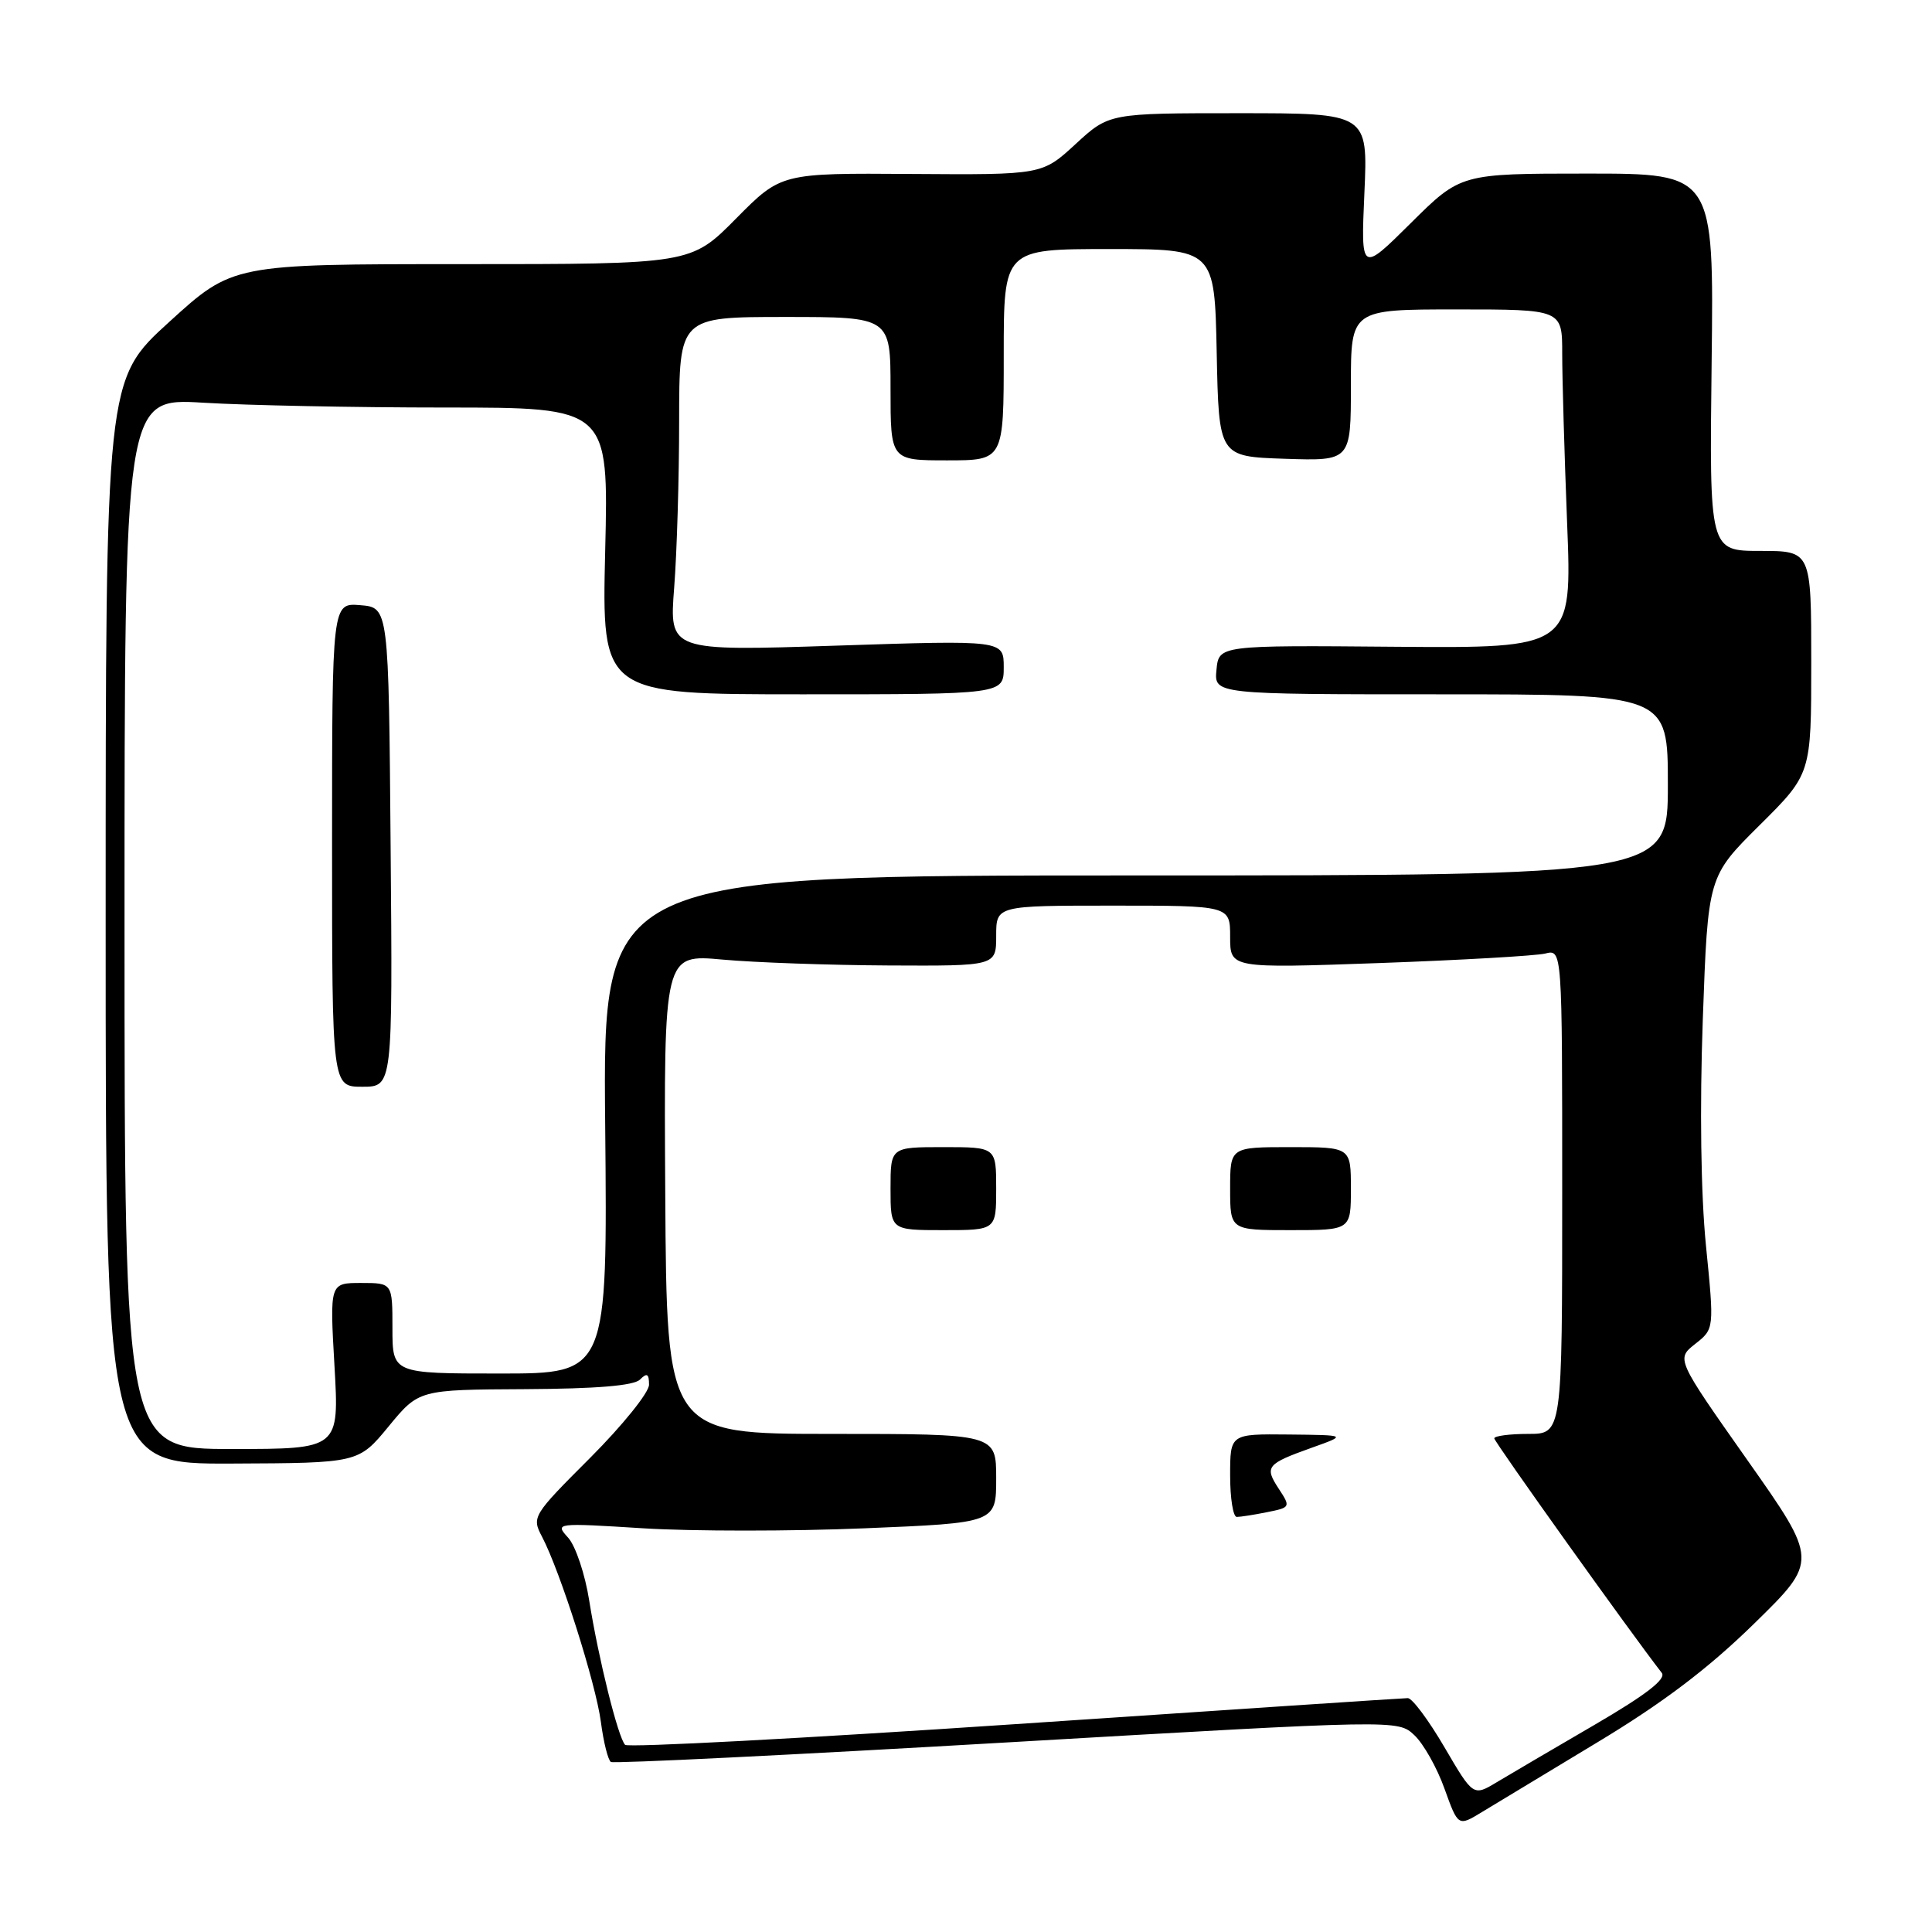 <?xml version="1.0" encoding="UTF-8" standalone="no"?>
<!DOCTYPE svg PUBLIC "-//W3C//DTD SVG 1.1//EN" "http://www.w3.org/Graphics/SVG/1.1/DTD/svg11.dtd" >
<svg xmlns="http://www.w3.org/2000/svg" xmlns:xlink="http://www.w3.org/1999/xlink" version="1.1" viewBox="0 0 256 256">
 <g >
 <path fill="currentColor"
d=" M 211.69 230.85 C 220.35 225.63 226.35 221.09 232.41 215.16 C 240.94 206.82 240.94 206.82 231.52 193.45 C 222.10 180.07 222.10 180.07 224.62 178.08 C 227.15 176.09 227.15 176.09 226.05 165.06 C 225.37 158.22 225.21 146.82 225.63 135.08 C 226.31 116.14 226.31 116.14 233.15 109.35 C 240.00 102.55 240.00 102.55 240.00 87.78 C 240.00 73.00 240.00 73.00 233.25 73.00 C 226.50 73.00 226.50 73.00 226.80 48.00 C 227.10 23.00 227.10 23.00 210.32 23.00 C 193.55 23.00 193.55 23.00 186.94 29.56 C 180.32 36.13 180.32 36.13 180.79 25.56 C 181.26 15.00 181.26 15.00 164.11 15.00 C 146.96 15.00 146.96 15.00 142.52 19.09 C 138.09 23.17 138.09 23.17 120.79 23.05 C 103.50 22.93 103.50 22.93 97.53 28.96 C 91.56 35.00 91.56 35.00 61.20 35.00 C 30.83 35.00 30.83 35.00 22.42 42.66 C 14.00 50.32 14.00 50.32 14.00 122.16 C 14.00 194.00 14.00 194.00 30.75 193.93 C 47.50 193.86 47.50 193.86 51.50 189.00 C 55.50 184.14 55.50 184.14 69.55 184.07 C 79.06 184.02 83.99 183.61 84.80 182.80 C 85.73 181.87 86.00 182.02 86.00 183.48 C 86.00 184.52 82.49 188.87 78.21 193.16 C 70.56 200.81 70.44 201.00 71.83 203.64 C 74.24 208.24 78.94 223.03 79.62 228.16 C 79.97 230.85 80.57 233.24 80.95 233.47 C 81.33 233.70 104.94 232.54 133.43 230.88 C 185.23 227.87 185.23 227.87 187.41 229.92 C 188.61 231.04 190.41 234.23 191.40 237.00 C 193.21 242.03 193.21 242.03 196.36 240.11 C 198.09 239.06 204.99 234.89 211.69 230.85 Z  M 191.40 231.52 C 189.30 227.93 187.12 225.00 186.54 225.01 C 185.97 225.01 162.55 226.57 134.50 228.46 C 106.45 230.35 83.20 231.58 82.83 231.20 C 81.90 230.23 79.31 219.82 78.08 212.12 C 77.53 208.61 76.27 204.84 75.28 203.75 C 73.51 201.79 73.59 201.78 85.27 202.51 C 91.74 202.91 104.90 202.91 114.52 202.51 C 132.00 201.79 132.00 201.79 132.00 195.89 C 132.00 190.00 132.00 190.00 110.17 190.00 C 88.34 190.00 88.34 190.00 88.15 158.22 C 87.96 126.44 87.96 126.44 95.73 127.15 C 100.00 127.54 109.91 127.89 117.75 127.93 C 132.00 128.00 132.00 128.00 132.00 124.00 C 132.00 120.00 132.00 120.00 147.50 120.00 C 163.00 120.00 163.00 120.00 163.00 124.15 C 163.00 128.31 163.00 128.31 182.75 127.61 C 193.61 127.22 203.51 126.65 204.75 126.35 C 207.00 125.78 207.00 125.78 207.00 157.89 C 207.00 190.00 207.00 190.00 202.50 190.00 C 200.03 190.00 198.00 190.27 198.00 190.59 C 198.00 191.06 216.14 216.46 220.19 221.66 C 220.83 222.47 218.14 224.55 211.30 228.54 C 205.91 231.68 200.08 235.10 198.35 236.14 C 195.21 238.03 195.21 238.03 191.40 231.52 Z  M 167.90 200.37 C 171.00 199.75 171.03 199.69 169.45 197.28 C 167.52 194.34 167.81 193.98 173.82 191.83 C 178.50 190.16 178.50 190.16 170.75 190.08 C 163.00 190.00 163.00 190.00 163.00 195.50 C 163.00 198.53 163.39 201.00 163.88 201.00 C 164.36 201.00 166.17 200.72 167.90 200.37 Z  M 132.00 157.50 C 132.00 152.00 132.00 152.00 125.00 152.00 C 118.00 152.00 118.00 152.00 118.00 157.50 C 118.00 163.00 118.00 163.00 125.00 163.00 C 132.00 163.00 132.00 163.00 132.00 157.50 Z  M 179.00 157.50 C 179.00 152.00 179.00 152.00 171.00 152.00 C 163.00 152.00 163.00 152.00 163.00 157.50 C 163.00 163.00 163.00 163.00 171.00 163.00 C 179.00 163.00 179.00 163.00 179.00 157.50 Z  M 16.50 122.36 C 16.50 52.73 16.50 52.73 26.91 53.36 C 32.63 53.71 47.06 54.00 58.98 54.00 C 80.65 54.00 80.65 54.00 80.19 73.00 C 79.74 92.00 79.74 92.00 106.37 92.00 C 133.00 92.00 133.00 92.00 133.00 88.41 C 133.00 84.82 133.00 84.82 110.84 85.55 C 88.68 86.28 88.68 86.28 89.33 77.89 C 89.69 73.28 89.99 63.31 89.99 55.75 C 90.00 42.00 90.00 42.00 104.00 42.00 C 118.00 42.00 118.00 42.00 118.00 51.50 C 118.00 61.00 118.00 61.00 125.50 61.00 C 133.00 61.00 133.00 61.00 133.00 47.00 C 133.00 33.00 133.00 33.00 146.97 33.00 C 160.94 33.00 160.94 33.00 161.22 46.75 C 161.50 60.50 161.50 60.50 170.25 60.79 C 179.00 61.08 179.00 61.08 179.00 51.04 C 179.00 41.00 179.00 41.00 193.00 41.00 C 207.00 41.00 207.00 41.00 207.00 46.84 C 207.00 50.05 207.29 60.15 207.65 69.29 C 208.31 85.89 208.31 85.89 184.90 85.70 C 161.50 85.50 161.50 85.50 161.19 88.75 C 160.87 92.00 160.87 92.00 190.94 92.00 C 221.00 92.00 221.00 92.00 221.00 104.00 C 221.00 116.00 221.00 116.00 150.44 116.00 C 79.88 116.00 79.88 116.00 80.19 149.00 C 80.50 182.00 80.50 182.00 66.25 182.00 C 52.00 182.00 52.00 182.00 52.00 176.00 C 52.00 170.00 52.00 170.00 47.85 170.00 C 43.69 170.00 43.69 170.00 44.32 181.00 C 44.95 192.00 44.95 192.00 30.73 192.00 C 16.50 192.00 16.50 192.00 16.50 122.36 Z  M 51.76 112.25 C 51.50 80.50 51.50 80.50 47.75 80.19 C 44.00 79.88 44.00 79.88 44.00 111.94 C 44.00 144.00 44.00 144.00 48.01 144.00 C 52.03 144.00 52.03 144.00 51.76 112.25 Z "/>
</g>
</svg>